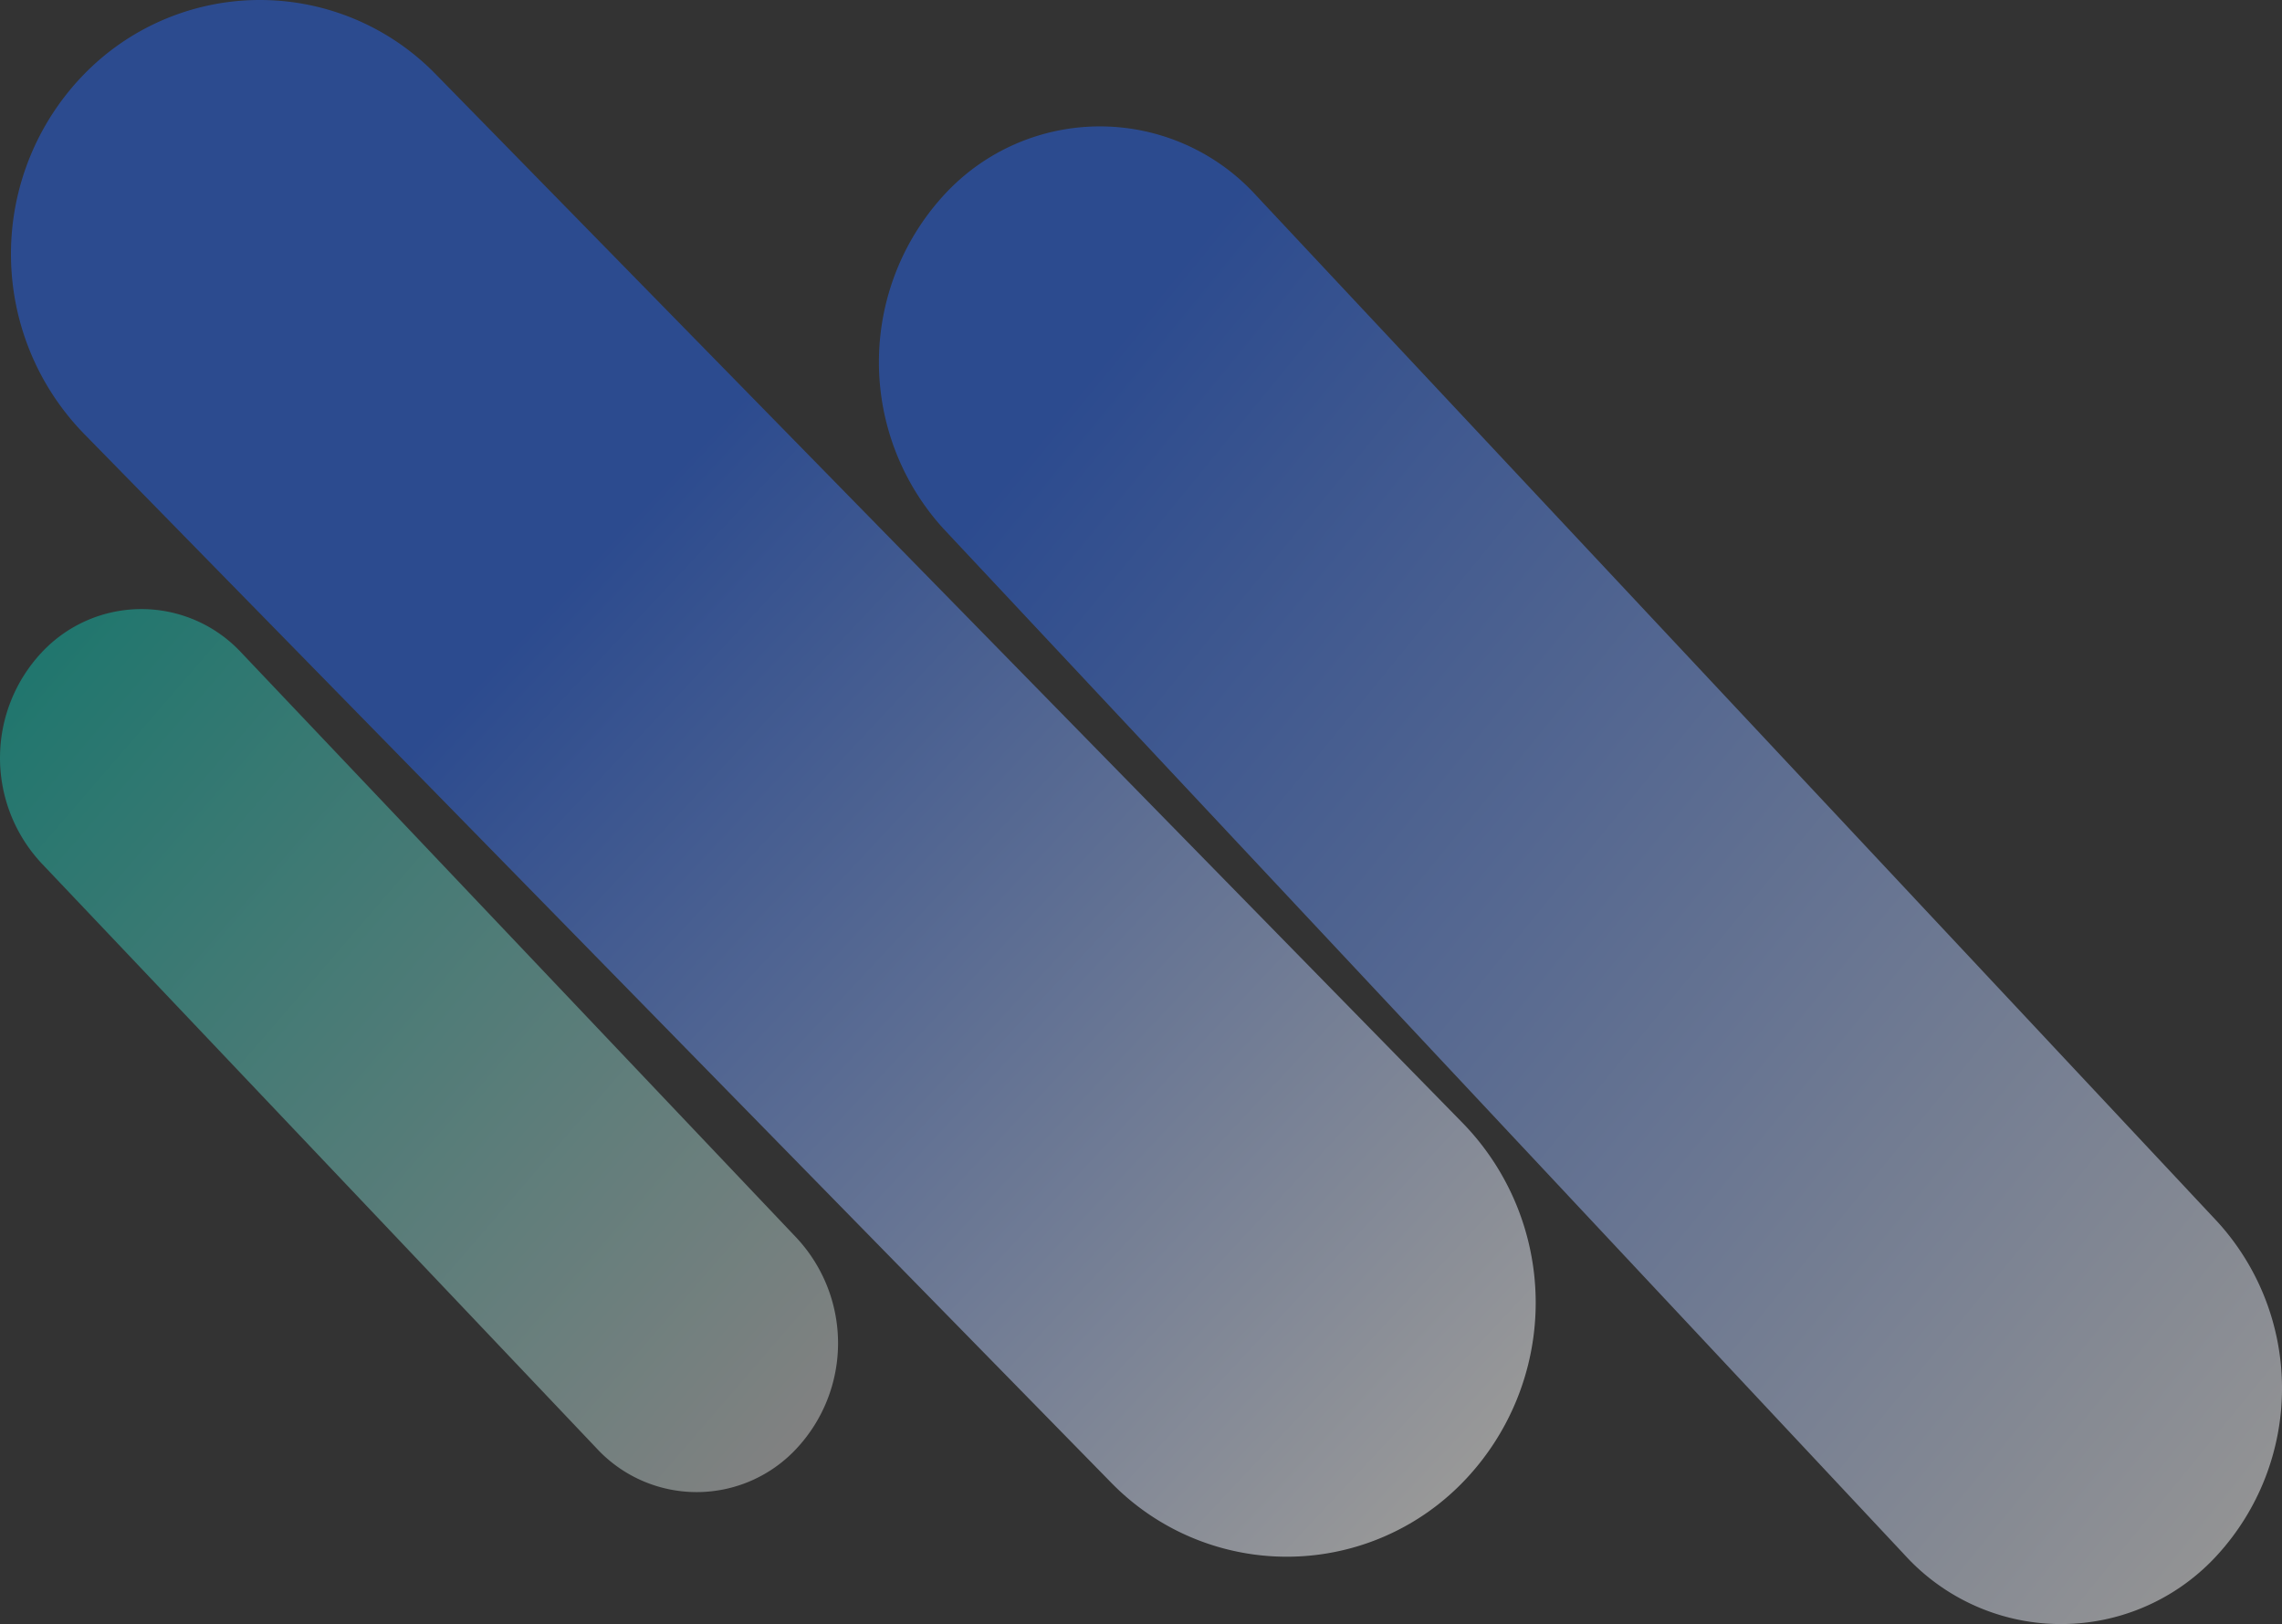<svg xmlns="http://www.w3.org/2000/svg" xmlns:xlink="http://www.w3.org/1999/xlink" width="304.837" height="216.931" viewBox="0 0 304.837 216.931">
  <rect x="0" y="0" width="304.837" height="216.931" fill="#333333" stroke="none"/>
  <defs>
    <linearGradient id="linear-gradient" x1="0.046" y1="0.046" x2="1.012" y2="0.895" gradientUnits="objectBoundingBox">
      <stop offset="0.115" stop-color="#2563eb"/>
      <stop offset="1" stop-color="#f3f4f6"/>
    </linearGradient>
    <linearGradient id="linear-gradient-2" x1="0.048" y1="0.048" x2="0.97" y2="0.934" gradientUnits="objectBoundingBox">
      <stop offset="0.354" stop-color="#2563eb"/>
      <stop offset="0.995" stop-color="#fff"/>
    </linearGradient>
    <linearGradient id="linear-gradient-3" x1="0.049" y1="0.049" x2="0.997" y2="0.904" gradientUnits="objectBoundingBox">
      <stop offset="0" stop-color="#03dac5" stop-opacity="0.8"/>
      <stop offset="1" stop-color="#f6f6f6" stop-opacity="0.8"/>
    </linearGradient>
  </defs>
  <g id="Сгруппировать_1" data-name="Сгруппировать 1" transform="translate(-1135.163 -120.59)">
    <path id="Path" d="M8.646,9.214a33.014,33.014,0,0,0-.009,44.538L137.029,190.817a28.236,28.236,0,0,0,41.748.014,33,33,0,0,0,.009-44.538L50.394,9.228A28.236,28.236,0,0,0,8.646,9.214Z" transform="translate(1252.573 137.475)" opacity="0.5" fill="url(#linear-gradient)"/>
    <path id="Path-2" data-name="Path" d="M9.749,9.932A34.417,34.417,0,0,0,9.73,57.913L146.915,197.987a32.766,32.766,0,0,0,47.012.017,34.408,34.408,0,0,0,.018-47.981L56.77,9.947A32.776,32.776,0,0,0,9.749,9.932Z" transform="translate(1136.628 120.59)" opacity="0.5" fill="url(#linear-gradient-2)"/>
    <path id="Path-3" data-name="Path" d="M5.543,5.816A20.62,20.62,0,0,0,5.534,33.94l74.176,78.175a18.206,18.206,0,0,0,26.7.009A20.63,20.63,0,0,0,106.42,84L32.245,5.825A18.222,18.222,0,0,0,5.543,5.816Z" transform="translate(1135.163 201.947)" opacity="0.5" fill="url(#linear-gradient-3)"/>
  </g>
</svg>
